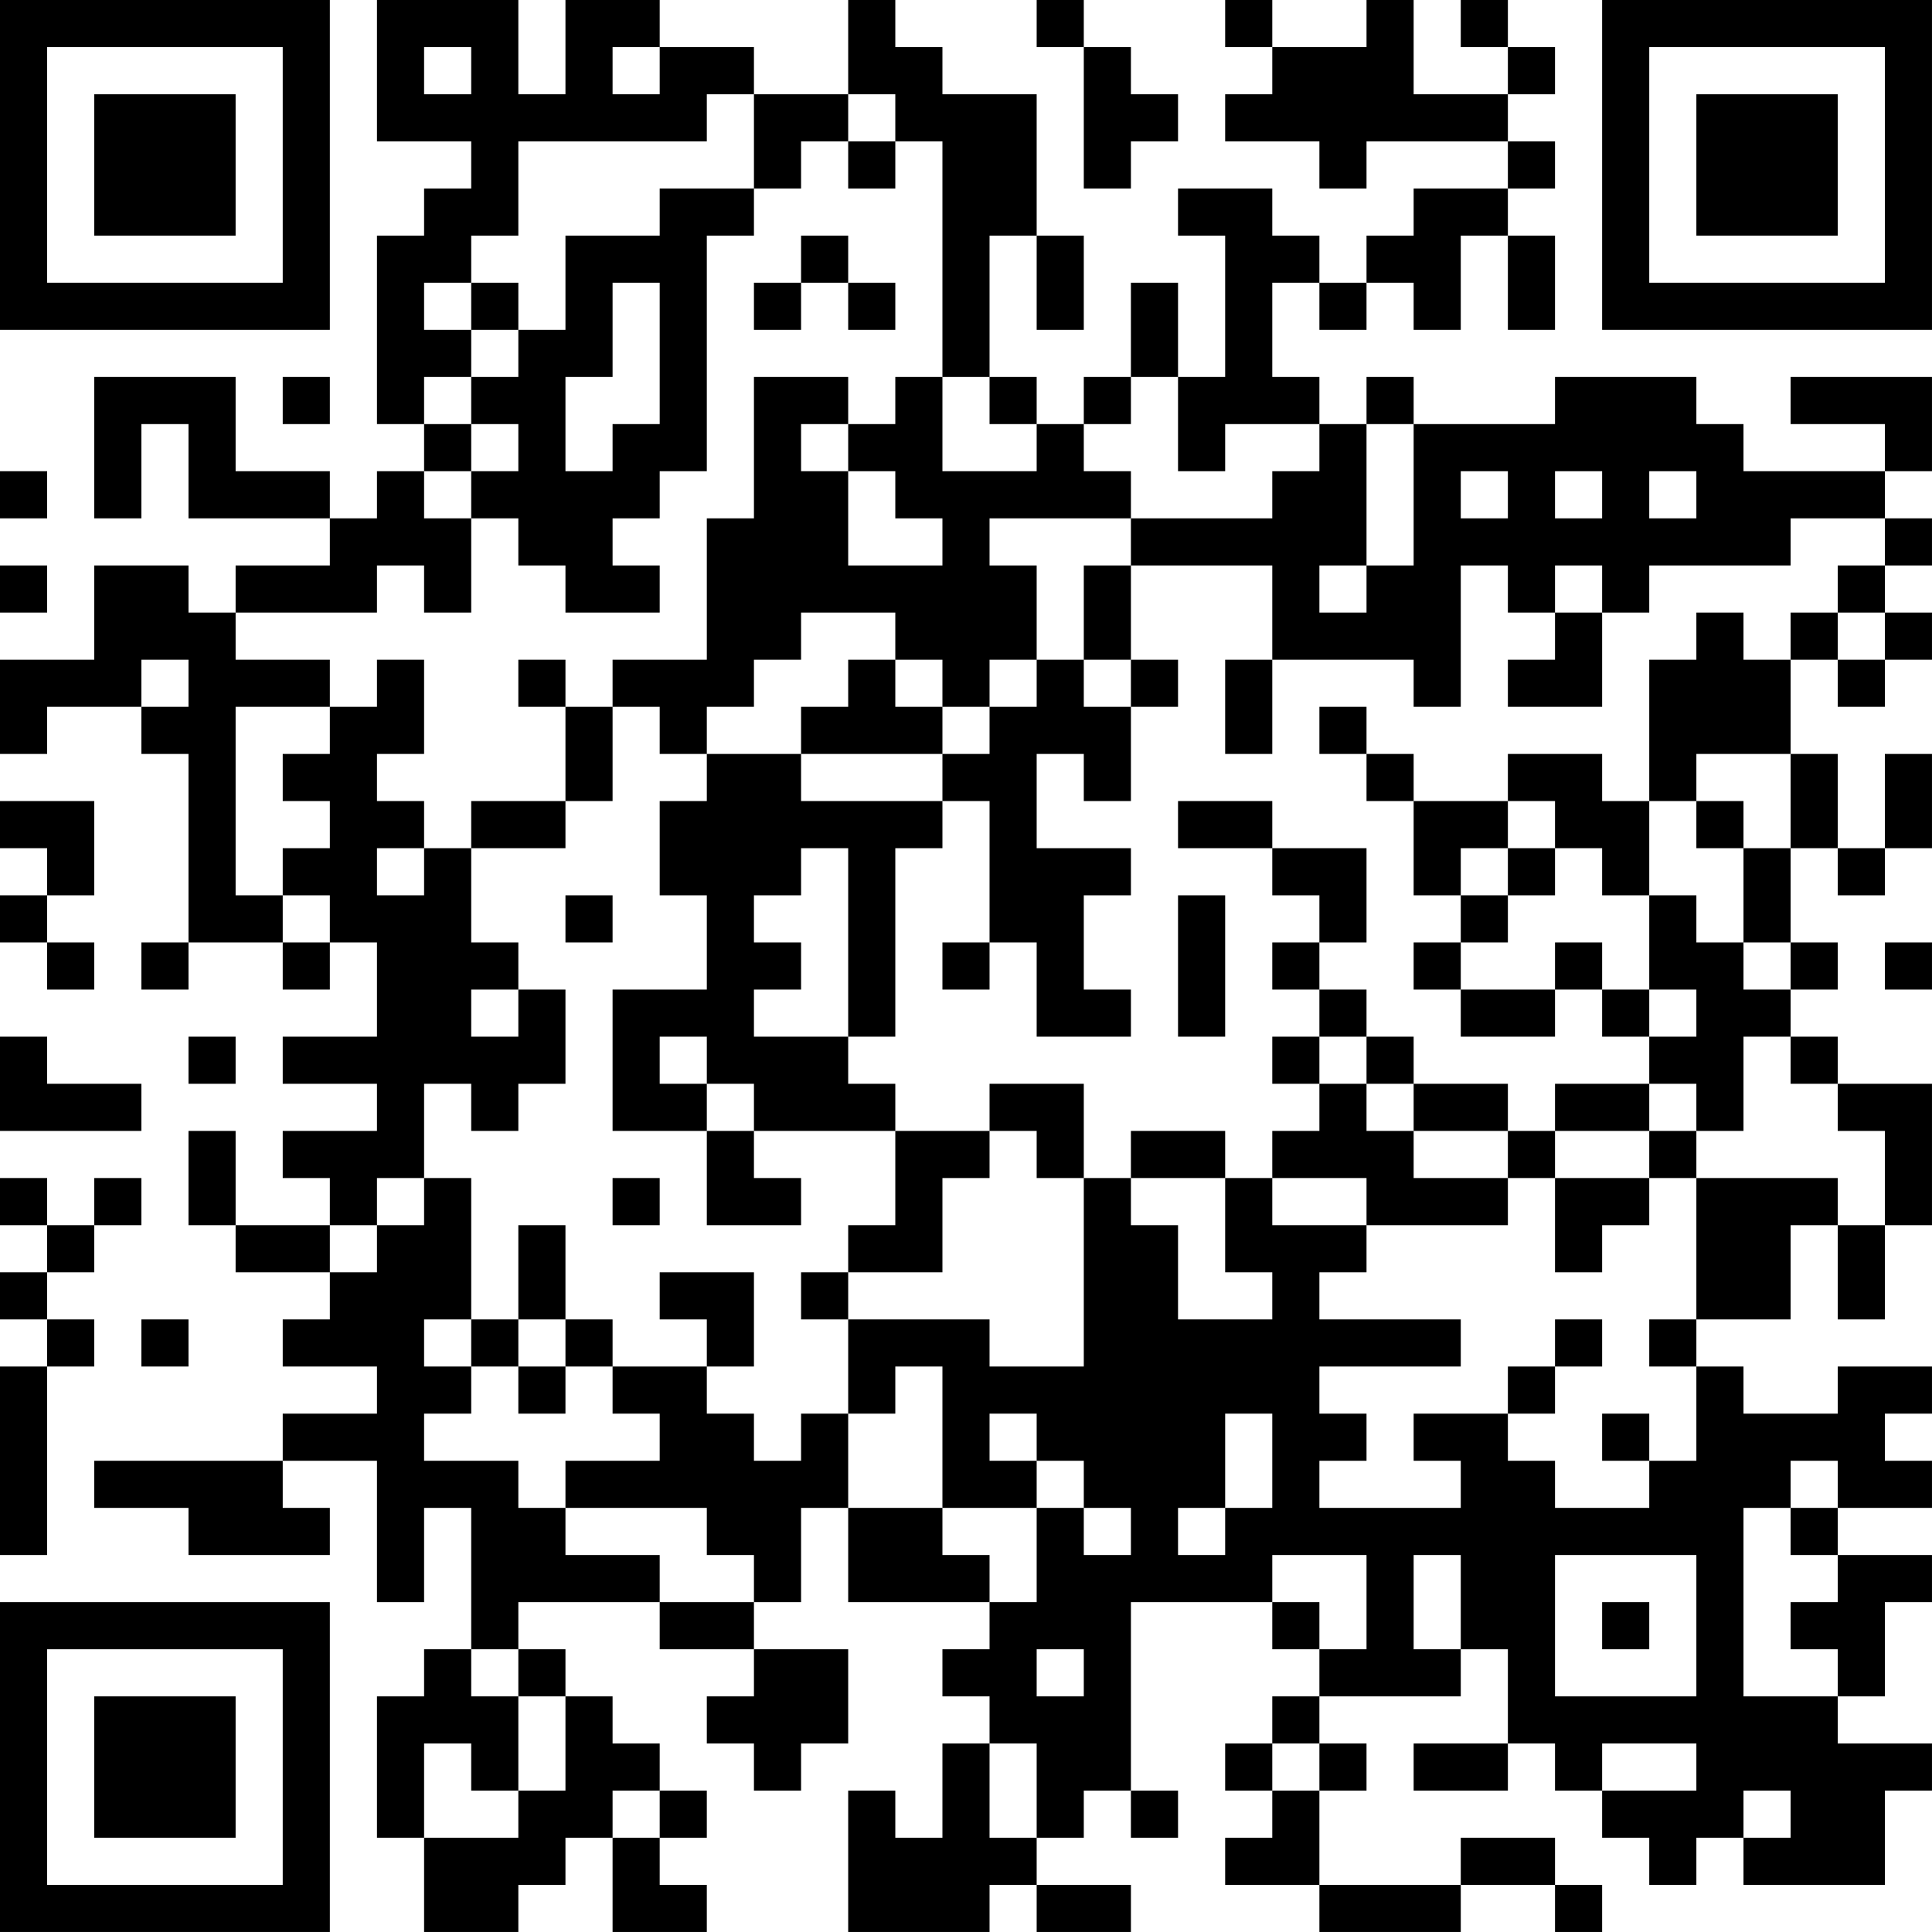<?xml version="1.0" encoding="UTF-8"?>
<svg xmlns="http://www.w3.org/2000/svg" version="1.1" width="200" height="200" viewBox="0 0 200 200"><rect x="0" y="0" width="200" height="200" fill="#ffffff"/><g transform="scale(4.878)"><g transform="translate(0,0)"><path fill-rule="evenodd" d="M8 0L8 3L10 3L10 4L9 4L9 5L8 5L8 9L9 9L9 10L8 10L8 11L7 11L7 10L5 10L5 8L2 8L2 11L3 11L3 9L4 9L4 11L7 11L7 12L5 12L5 13L4 13L4 12L2 12L2 14L0 14L0 16L1 16L1 15L3 15L3 16L4 16L4 20L3 20L3 21L4 21L4 20L6 20L6 21L7 21L7 20L8 20L8 22L6 22L6 23L8 23L8 24L6 24L6 25L7 25L7 26L5 26L5 24L4 24L4 26L5 26L5 27L7 27L7 28L6 28L6 29L8 29L8 30L6 30L6 31L2 31L2 32L4 32L4 33L7 33L7 32L6 32L6 31L8 31L8 34L9 34L9 32L10 32L10 35L9 35L9 36L8 36L8 39L9 39L9 41L11 41L11 40L12 40L12 39L13 39L13 41L15 41L15 40L14 40L14 39L15 39L15 38L14 38L14 37L13 37L13 36L12 36L12 35L11 35L11 34L14 34L14 35L16 35L16 36L15 36L15 37L16 37L16 38L17 38L17 37L18 37L18 35L16 35L16 34L17 34L17 32L18 32L18 34L21 34L21 35L20 35L20 36L21 36L21 37L20 37L20 39L19 39L19 38L18 38L18 41L21 41L21 40L22 40L22 41L24 41L24 40L22 40L22 39L23 39L23 38L24 38L24 39L25 39L25 38L24 38L24 34L27 34L27 35L28 35L28 36L27 36L27 37L26 37L26 38L27 38L27 39L26 39L26 40L28 40L28 41L31 41L31 40L33 40L33 41L34 41L34 40L33 40L33 39L31 39L31 40L28 40L28 38L29 38L29 37L28 37L28 36L31 36L31 35L32 35L32 37L30 37L30 38L32 38L32 37L33 37L33 38L34 38L34 39L35 39L35 40L36 40L36 39L37 39L37 40L40 40L40 38L41 38L41 37L39 37L39 36L40 36L40 34L41 34L41 33L39 33L39 32L41 32L41 31L40 31L40 30L41 30L41 29L39 29L39 30L37 30L37 29L36 29L36 28L38 28L38 26L39 26L39 28L40 28L40 26L41 26L41 23L39 23L39 22L38 22L38 21L39 21L39 20L38 20L38 18L39 18L39 19L40 19L40 18L41 18L41 16L40 16L40 18L39 18L39 16L38 16L38 14L39 14L39 15L40 15L40 14L41 14L41 13L40 13L40 12L41 12L41 11L40 11L40 10L41 10L41 8L38 8L38 9L40 9L40 10L37 10L37 9L36 9L36 8L33 8L33 9L30 9L30 8L29 8L29 9L28 9L28 8L27 8L27 6L28 6L28 7L29 7L29 6L30 6L30 7L31 7L31 5L32 5L32 7L33 7L33 5L32 5L32 4L33 4L33 3L32 3L32 2L33 2L33 1L32 1L32 0L31 0L31 1L32 1L32 2L30 2L30 0L29 0L29 1L27 1L27 0L26 0L26 1L27 1L27 2L26 2L26 3L28 3L28 4L29 4L29 3L32 3L32 4L30 4L30 5L29 5L29 6L28 6L28 5L27 5L27 4L25 4L25 5L26 5L26 8L25 8L25 6L24 6L24 8L23 8L23 9L22 9L22 8L21 8L21 5L22 5L22 7L23 7L23 5L22 5L22 2L20 2L20 1L19 1L19 0L18 0L18 2L16 2L16 1L14 1L14 0L12 0L12 2L11 2L11 0ZM22 0L22 1L23 1L23 4L24 4L24 3L25 3L25 2L24 2L24 1L23 1L23 0ZM9 1L9 2L10 2L10 1ZM13 1L13 2L14 2L14 1ZM15 2L15 3L11 3L11 5L10 5L10 6L9 6L9 7L10 7L10 8L9 8L9 9L10 9L10 10L9 10L9 11L10 11L10 13L9 13L9 12L8 12L8 13L5 13L5 14L7 14L7 15L5 15L5 19L6 19L6 20L7 20L7 19L6 19L6 18L7 18L7 17L6 17L6 16L7 16L7 15L8 15L8 14L9 14L9 16L8 16L8 17L9 17L9 18L8 18L8 19L9 19L9 18L10 18L10 20L11 20L11 21L10 21L10 22L11 22L11 21L12 21L12 23L11 23L11 24L10 24L10 23L9 23L9 25L8 25L8 26L7 26L7 27L8 27L8 26L9 26L9 25L10 25L10 28L9 28L9 29L10 29L10 30L9 30L9 31L11 31L11 32L12 32L12 33L14 33L14 34L16 34L16 33L15 33L15 32L12 32L12 31L14 31L14 30L13 30L13 29L15 29L15 30L16 30L16 31L17 31L17 30L18 30L18 32L20 32L20 33L21 33L21 34L22 34L22 32L23 32L23 33L24 33L24 32L23 32L23 31L22 31L22 30L21 30L21 31L22 31L22 32L20 32L20 29L19 29L19 30L18 30L18 28L21 28L21 29L23 29L23 25L24 25L24 26L25 26L25 28L27 28L27 27L26 27L26 25L27 25L27 26L29 26L29 27L28 27L28 28L31 28L31 29L28 29L28 30L29 30L29 31L28 31L28 32L31 32L31 31L30 31L30 30L32 30L32 31L33 31L33 32L35 32L35 31L36 31L36 29L35 29L35 28L36 28L36 25L39 25L39 26L40 26L40 24L39 24L39 23L38 23L38 22L37 22L37 24L36 24L36 23L35 23L35 22L36 22L36 21L35 21L35 19L36 19L36 20L37 20L37 21L38 21L38 20L37 20L37 18L38 18L38 16L36 16L36 17L35 17L35 14L36 14L36 13L37 13L37 14L38 14L38 13L39 13L39 14L40 14L40 13L39 13L39 12L40 12L40 11L38 11L38 12L35 12L35 13L34 13L34 12L33 12L33 13L32 13L32 12L31 12L31 15L30 15L30 14L27 14L27 12L24 12L24 11L27 11L27 10L28 10L28 9L26 9L26 10L25 10L25 8L24 8L24 9L23 9L23 10L24 10L24 11L21 11L21 12L22 12L22 14L21 14L21 15L20 15L20 14L19 14L19 13L17 13L17 14L16 14L16 15L15 15L15 16L14 16L14 15L13 15L13 14L15 14L15 11L16 11L16 8L18 8L18 9L17 9L17 10L18 10L18 12L20 12L20 11L19 11L19 10L18 10L18 9L19 9L19 8L20 8L20 10L22 10L22 9L21 9L21 8L20 8L20 3L19 3L19 2L18 2L18 3L17 3L17 4L16 4L16 2ZM18 3L18 4L19 4L19 3ZM14 4L14 5L12 5L12 7L11 7L11 6L10 6L10 7L11 7L11 8L10 8L10 9L11 9L11 10L10 10L10 11L11 11L11 12L12 12L12 13L14 13L14 12L13 12L13 11L14 11L14 10L15 10L15 5L16 5L16 4ZM17 5L17 6L16 6L16 7L17 7L17 6L18 6L18 7L19 7L19 6L18 6L18 5ZM13 6L13 8L12 8L12 10L13 10L13 9L14 9L14 6ZM6 8L6 9L7 9L7 8ZM29 9L29 12L28 12L28 13L29 13L29 12L30 12L30 9ZM0 10L0 11L1 11L1 10ZM31 10L31 11L32 11L32 10ZM33 10L33 11L34 11L34 10ZM35 10L35 11L36 11L36 10ZM0 12L0 13L1 13L1 12ZM23 12L23 14L22 14L22 15L21 15L21 16L20 16L20 15L19 15L19 14L18 14L18 15L17 15L17 16L15 16L15 17L14 17L14 19L15 19L15 21L13 21L13 24L15 24L15 26L17 26L17 25L16 25L16 24L19 24L19 26L18 26L18 27L17 27L17 28L18 28L18 27L20 27L20 25L21 25L21 24L22 24L22 25L23 25L23 23L21 23L21 24L19 24L19 23L18 23L18 22L19 22L19 18L20 18L20 17L21 17L21 20L20 20L20 21L21 21L21 20L22 20L22 22L24 22L24 21L23 21L23 19L24 19L24 18L22 18L22 16L23 16L23 17L24 17L24 15L25 15L25 14L24 14L24 12ZM33 13L33 14L32 14L32 15L34 15L34 13ZM3 14L3 15L4 15L4 14ZM11 14L11 15L12 15L12 17L10 17L10 18L12 18L12 17L13 17L13 15L12 15L12 14ZM23 14L23 15L24 15L24 14ZM26 14L26 16L27 16L27 14ZM28 15L28 16L29 16L29 17L30 17L30 19L31 19L31 20L30 20L30 21L31 21L31 22L33 22L33 21L34 21L34 22L35 22L35 21L34 21L34 20L33 20L33 21L31 21L31 20L32 20L32 19L33 19L33 18L34 18L34 19L35 19L35 17L34 17L34 16L32 16L32 17L30 17L30 16L29 16L29 15ZM17 16L17 17L20 17L20 16ZM0 17L0 18L1 18L1 19L0 19L0 20L1 20L1 21L2 21L2 20L1 20L1 19L2 19L2 17ZM25 17L25 18L27 18L27 19L28 19L28 20L27 20L27 21L28 21L28 22L27 22L27 23L28 23L28 24L27 24L27 25L29 25L29 26L32 26L32 25L33 25L33 27L34 27L34 26L35 26L35 25L36 25L36 24L35 24L35 23L33 23L33 24L32 24L32 23L30 23L30 22L29 22L29 21L28 21L28 20L29 20L29 18L27 18L27 17ZM32 17L32 18L31 18L31 19L32 19L32 18L33 18L33 17ZM36 17L36 18L37 18L37 17ZM17 18L17 19L16 19L16 20L17 20L17 21L16 21L16 22L18 22L18 18ZM12 19L12 20L13 20L13 19ZM25 19L25 22L26 22L26 19ZM40 20L40 21L41 21L41 20ZM0 22L0 24L3 24L3 23L1 23L1 22ZM4 22L4 23L5 23L5 22ZM14 22L14 23L15 23L15 24L16 24L16 23L15 23L15 22ZM28 22L28 23L29 23L29 24L30 24L30 25L32 25L32 24L30 24L30 23L29 23L29 22ZM24 24L24 25L26 25L26 24ZM33 24L33 25L35 25L35 24ZM0 25L0 26L1 26L1 27L0 27L0 28L1 28L1 29L0 29L0 33L1 33L1 29L2 29L2 28L1 28L1 27L2 27L2 26L3 26L3 25L2 25L2 26L1 26L1 25ZM13 25L13 26L14 26L14 25ZM11 26L11 28L10 28L10 29L11 29L11 30L12 30L12 29L13 29L13 28L12 28L12 26ZM14 27L14 28L15 28L15 29L16 29L16 27ZM3 28L3 29L4 29L4 28ZM11 28L11 29L12 29L12 28ZM33 28L33 29L32 29L32 30L33 30L33 29L34 29L34 28ZM26 30L26 32L25 32L25 33L26 33L26 32L27 32L27 30ZM34 30L34 31L35 31L35 30ZM38 31L38 32L37 32L37 36L39 36L39 35L38 35L38 34L39 34L39 33L38 33L38 32L39 32L39 31ZM27 33L27 34L28 34L28 35L29 35L29 33ZM30 33L30 35L31 35L31 33ZM33 33L33 36L36 36L36 33ZM34 34L34 35L35 35L35 34ZM10 35L10 36L11 36L11 38L10 38L10 37L9 37L9 39L11 39L11 38L12 38L12 36L11 36L11 35ZM22 35L22 36L23 36L23 35ZM21 37L21 39L22 39L22 37ZM27 37L27 38L28 38L28 37ZM34 37L34 38L36 38L36 37ZM13 38L13 39L14 39L14 38ZM37 38L37 39L38 39L38 38ZM0 0L0 7L7 7L7 0ZM1 1L1 6L6 6L6 1ZM2 2L2 5L5 5L5 2ZM34 0L34 7L41 7L41 0ZM35 1L35 6L40 6L40 1ZM36 2L36 5L39 5L39 2ZM0 34L0 41L7 41L7 34ZM1 35L1 40L6 40L6 35ZM2 36L2 39L5 39L5 36Z" fill="#000000"/></g></g></svg>
